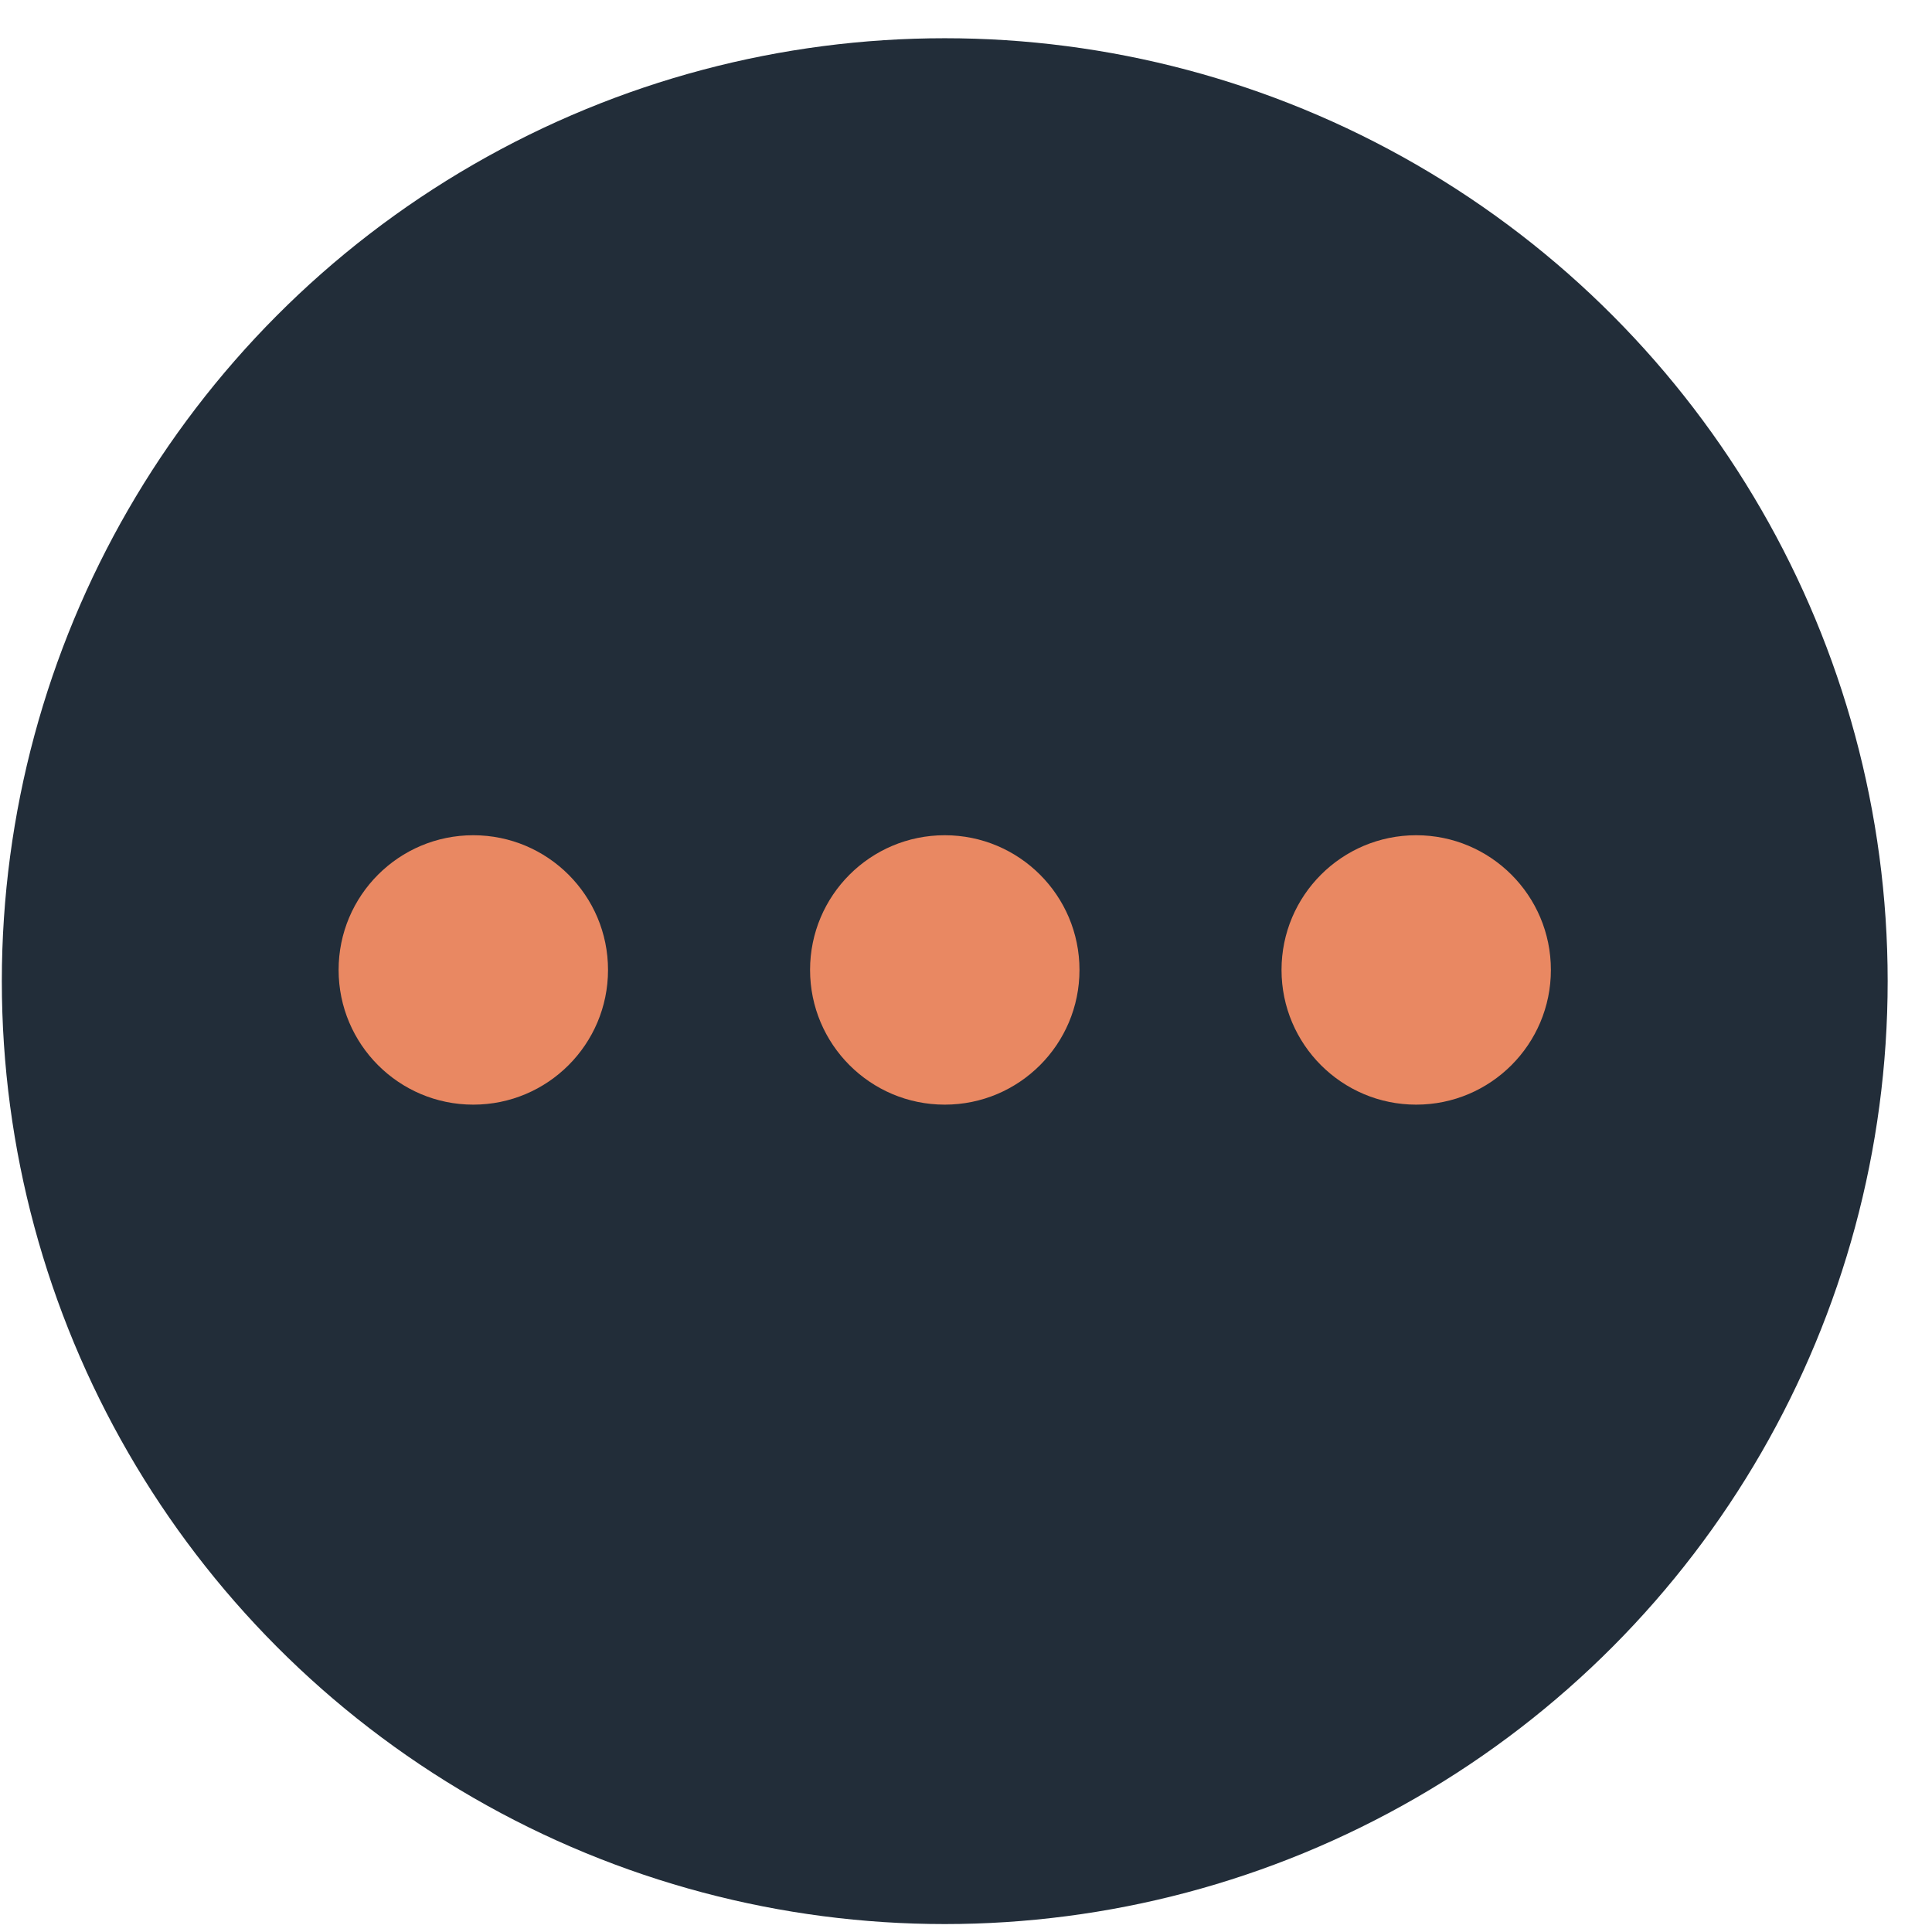 <svg width="38" height="38" viewBox="0 0 38 38" fill="none" xmlns="http://www.w3.org/2000/svg">
<circle cx="18.582" cy="19.298" r="18.546" fill="#222D39"/>
<path d="M18.582 21.727C20.046 21.727 21.232 20.54 21.232 19.077C21.232 17.614 20.046 16.428 18.582 16.428C17.119 16.428 15.933 17.614 15.933 19.077C15.933 20.54 17.119 21.727 18.582 21.727Z" fill="#E98862"/>
<path d="M27.855 21.727C29.318 21.727 30.504 20.54 30.504 19.077C30.504 17.614 29.318 16.428 27.855 16.428C26.392 16.428 25.206 17.614 25.206 19.077C25.206 20.54 26.392 21.727 27.855 21.727Z" fill="#E98862"/>
<path d="M9.309 21.727C10.772 21.727 11.959 20.54 11.959 19.077C11.959 17.614 10.772 16.428 9.309 16.428C7.846 16.428 6.66 17.614 6.66 19.077C6.66 20.54 7.846 21.727 9.309 21.727Z" fill="#E98862"/>
</svg>
